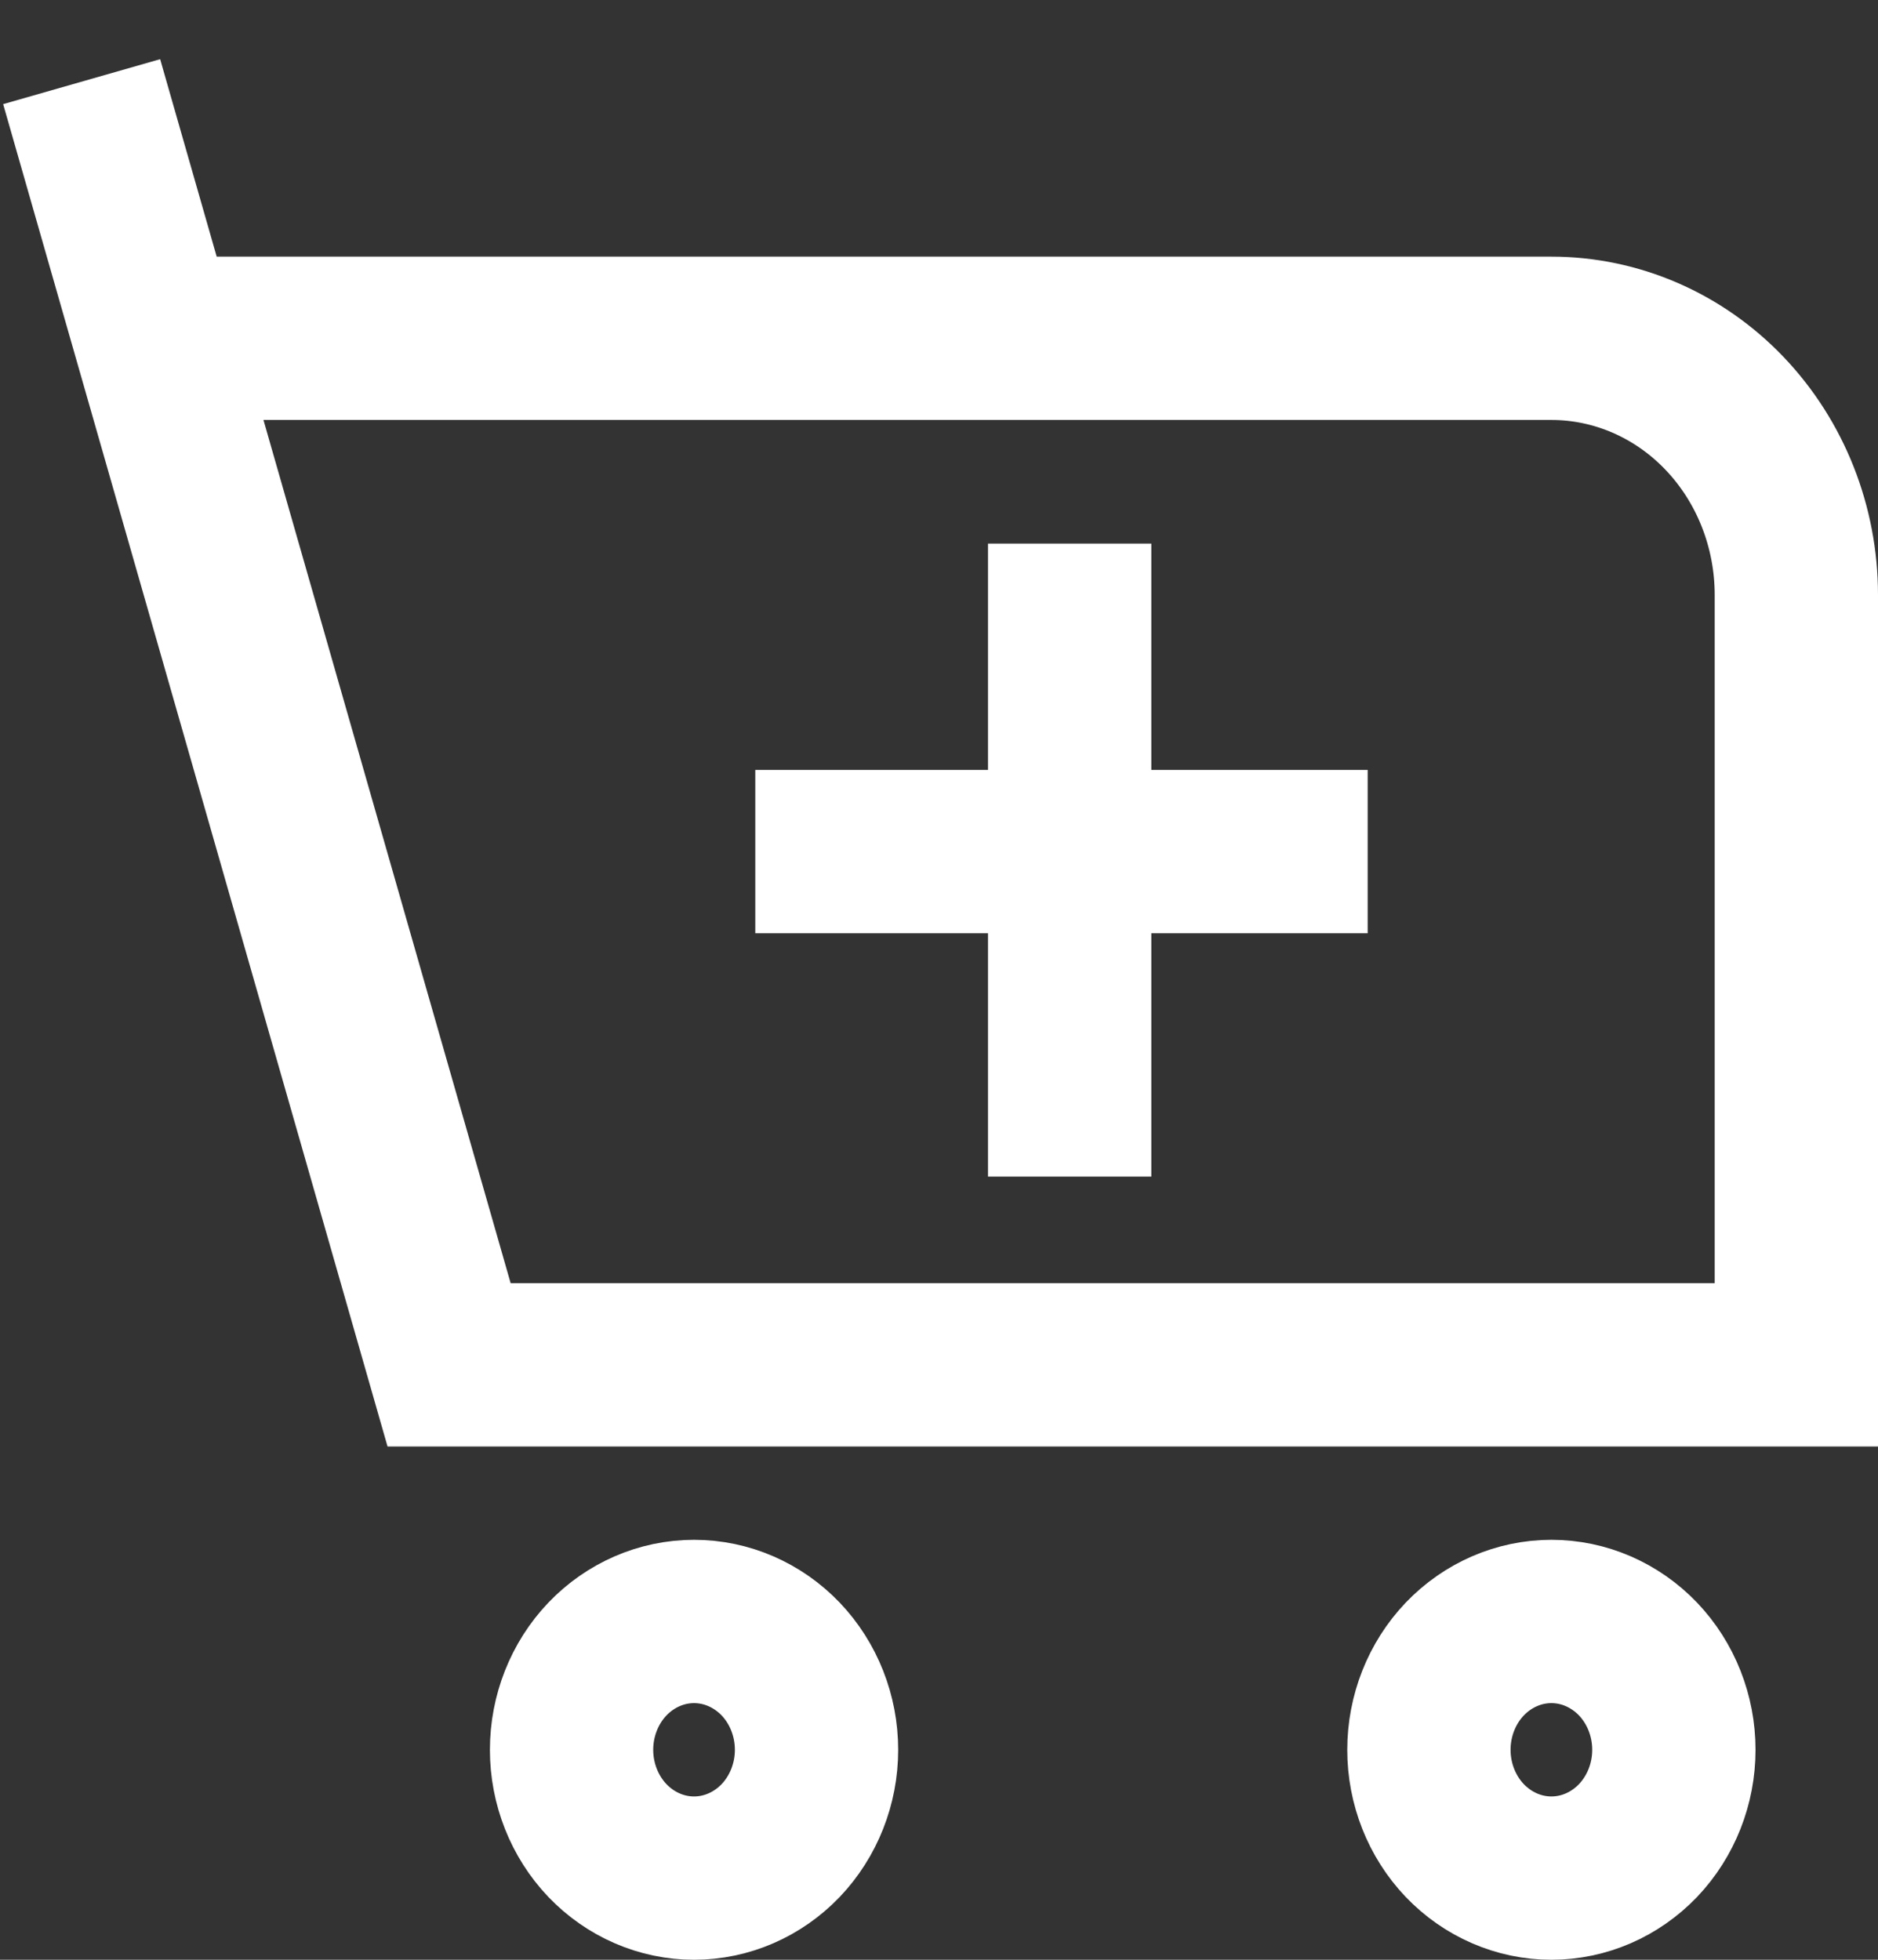 <svg width="23" height="24" viewBox="0 0 23 24" fill="none" xmlns="http://www.w3.org/2000/svg">
<rect x="0" y="0" width="23" height="24" fill="#333333" stroke="none"/>
<path d="M1 1L1.9 4.143M1.9 4.143L5.5 16.714H22V7.286C22 6.452 21.684 5.653 21.121 5.063C20.559 4.474 19.796 4.143 19 4.143H1.9ZM9.25 10.429H16.75M13.1 6.657V14.409M19 23C18.602 23 18.221 22.834 17.939 22.54C17.658 22.245 17.5 21.845 17.5 21.429C17.5 21.012 17.658 20.612 17.939 20.317C18.221 20.023 18.602 19.857 19 19.857C19.398 19.857 19.779 20.023 20.061 20.317C20.342 20.612 20.5 21.012 20.5 21.429C20.5 21.845 20.342 22.245 20.061 22.54C19.779 22.834 19.398 23 19 23ZM7 21.429C7 21.012 7.158 20.612 7.439 20.317C7.721 20.023 8.102 19.857 8.5 19.857C8.898 19.857 9.279 20.023 9.561 20.317C9.842 20.612 10 21.012 10 21.429C10 21.845 9.842 22.245 9.561 22.54C9.279 22.834 8.898 23 8.5 23C8.102 23 7.721 22.834 7.439 22.54C7.158 22.245 7 21.845 7 21.429Z" stroke="white" stroke-width="2"/>
</svg>
